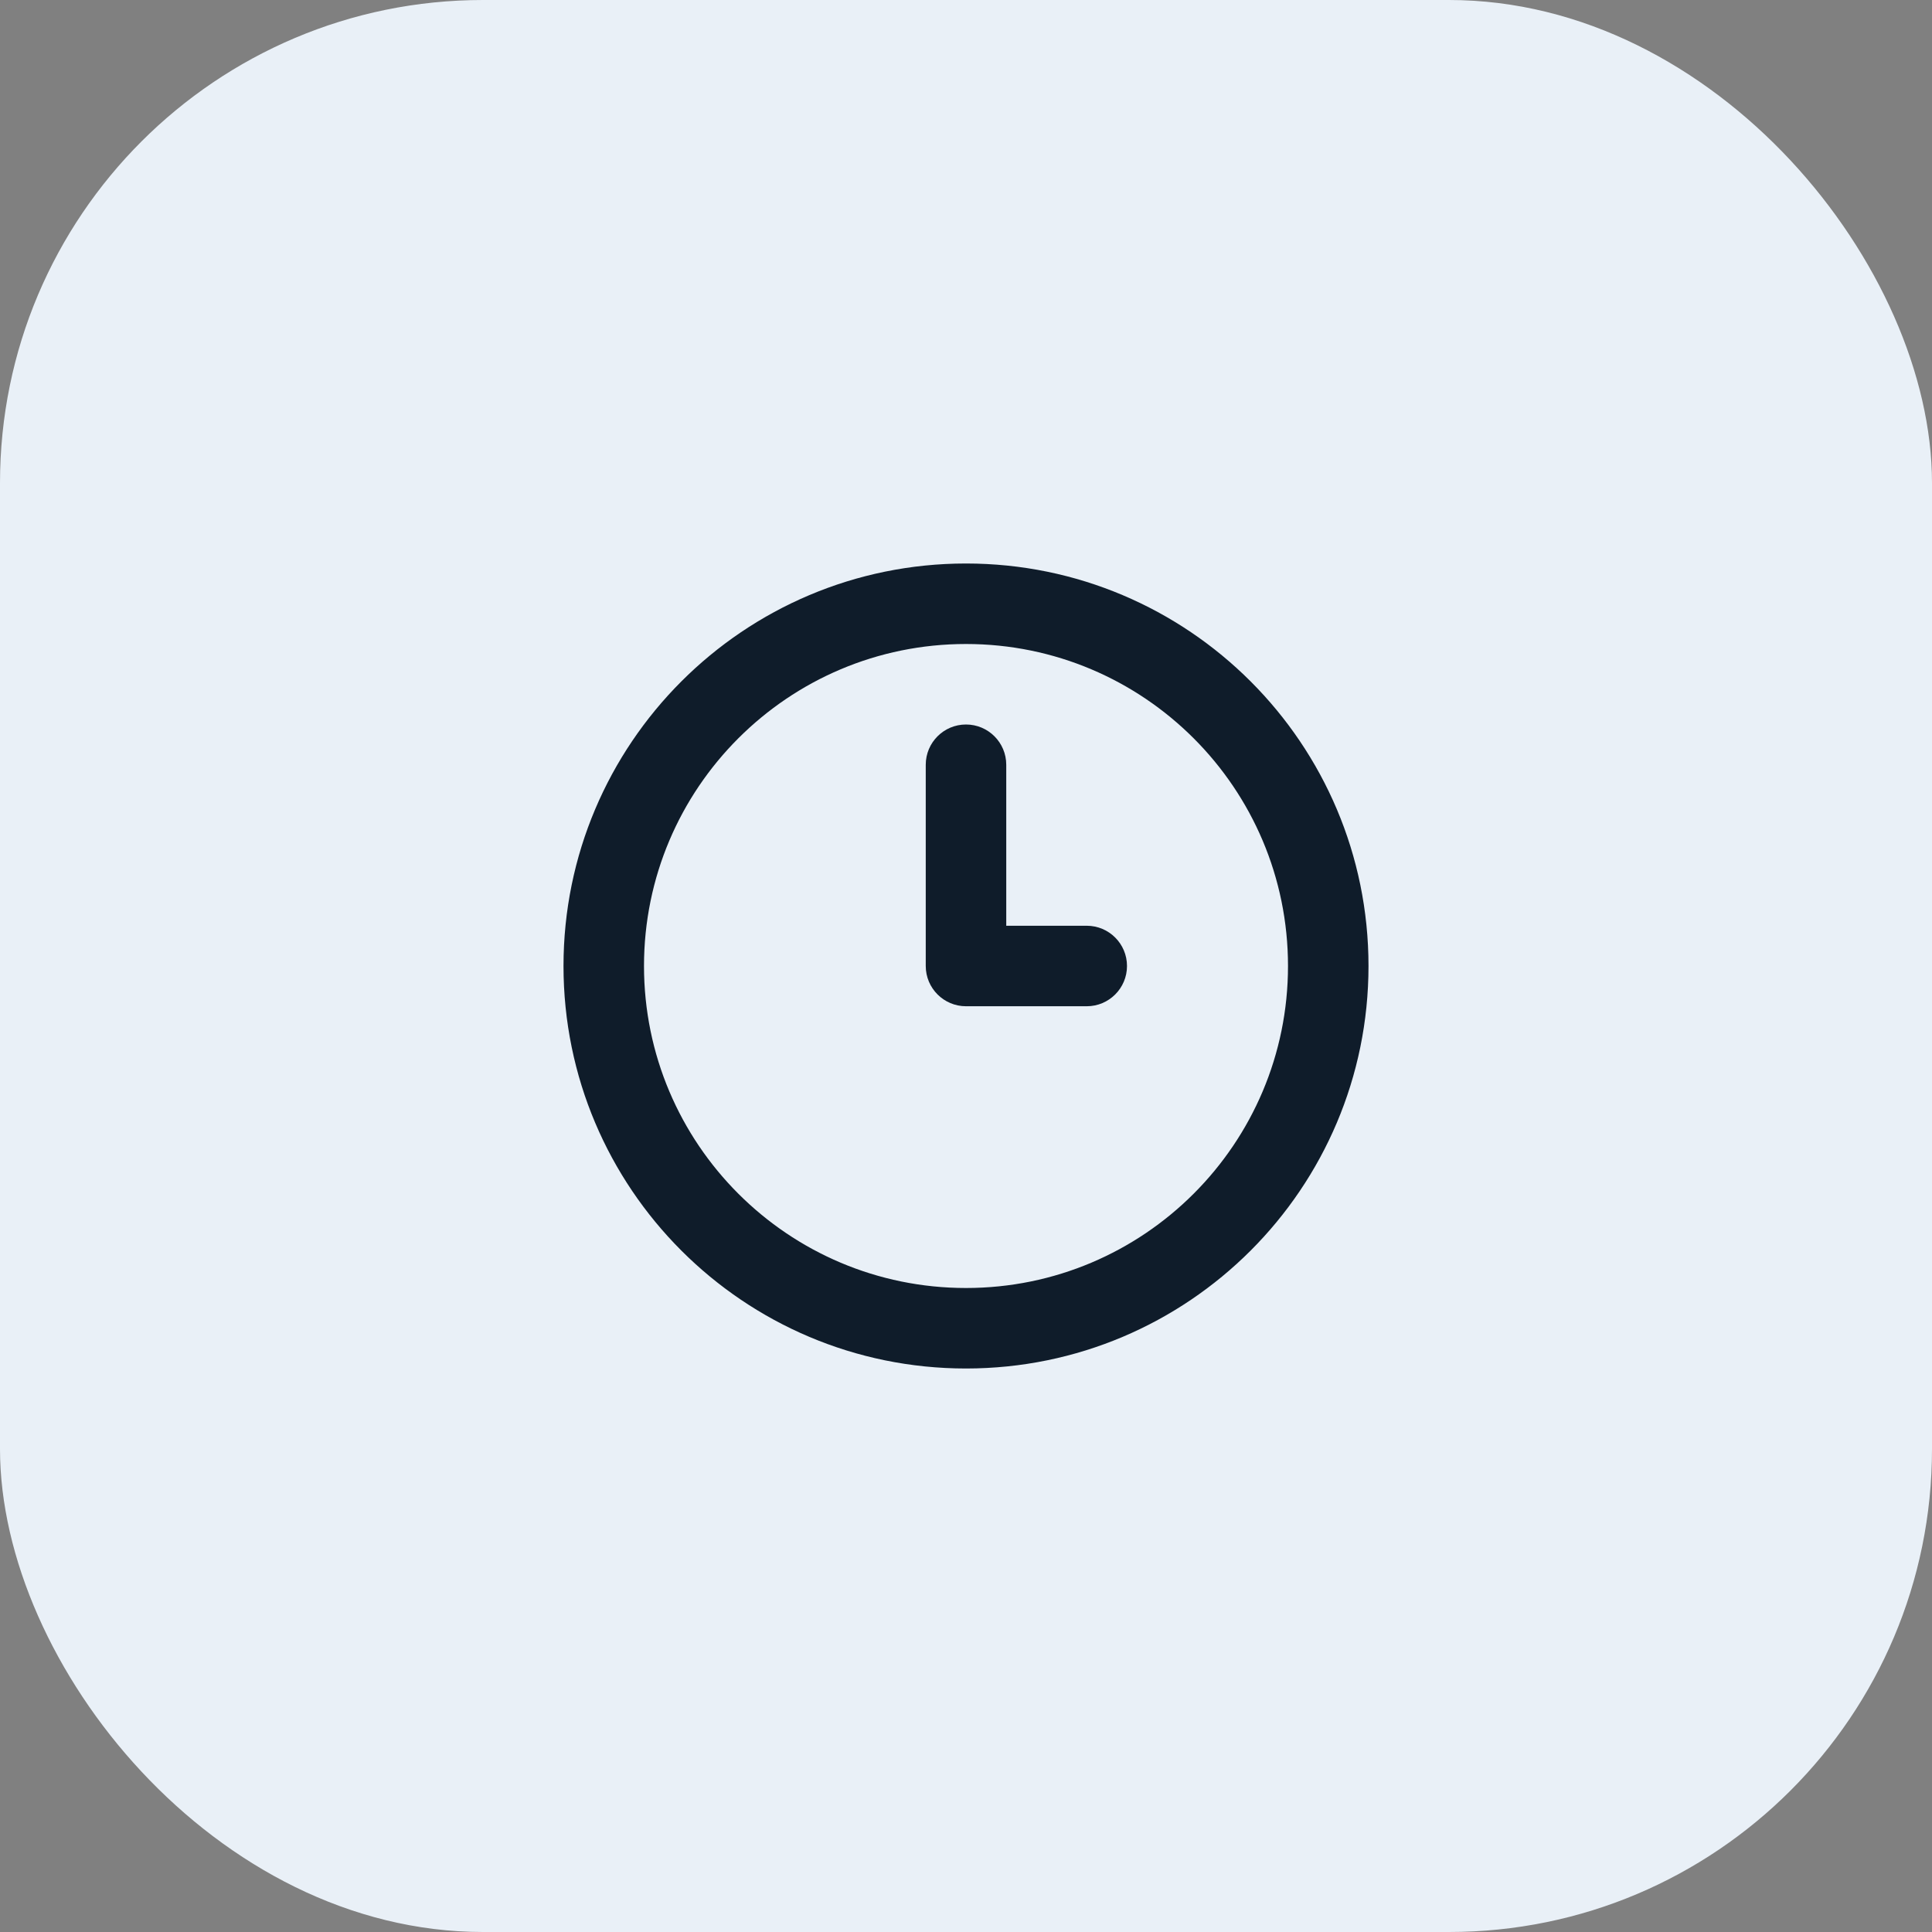 <svg width="48" height="48" viewBox="0 0 48 48" fill="none" xmlns="http://www.w3.org/2000/svg">
<rect x="0" y="0" width="48" height="48" fill="#808080" stroke="none"/>
<rect width="48" height="48" rx="12" fill="#E9F0F7"/>
<path d="M24 18C24.552 18 25 18.448 25 19V23H27C27.552 23 28 23.448 28 24C28 24.552 27.552 25 27 25H24C23.448 25 23 24.552 23 24V19C23 18.448 23.448 18 24 18Z" fill="#0F1C2A"/>
<path fill-rule="evenodd" clip-rule="evenodd" d="M24 34C29.523 34 34 29.523 34 24C34 18.477 29.523 14 24 14C18.477 14 14 18.477 14 24C14 29.523 18.477 34 24 34ZM24 32C28.418 32 32 28.418 32 24C32 19.582 28.418 16 24 16C19.582 16 16 19.582 16 24C16 28.418 19.582 32 24 32Z" fill="#0F1C2A"/>
</svg>
